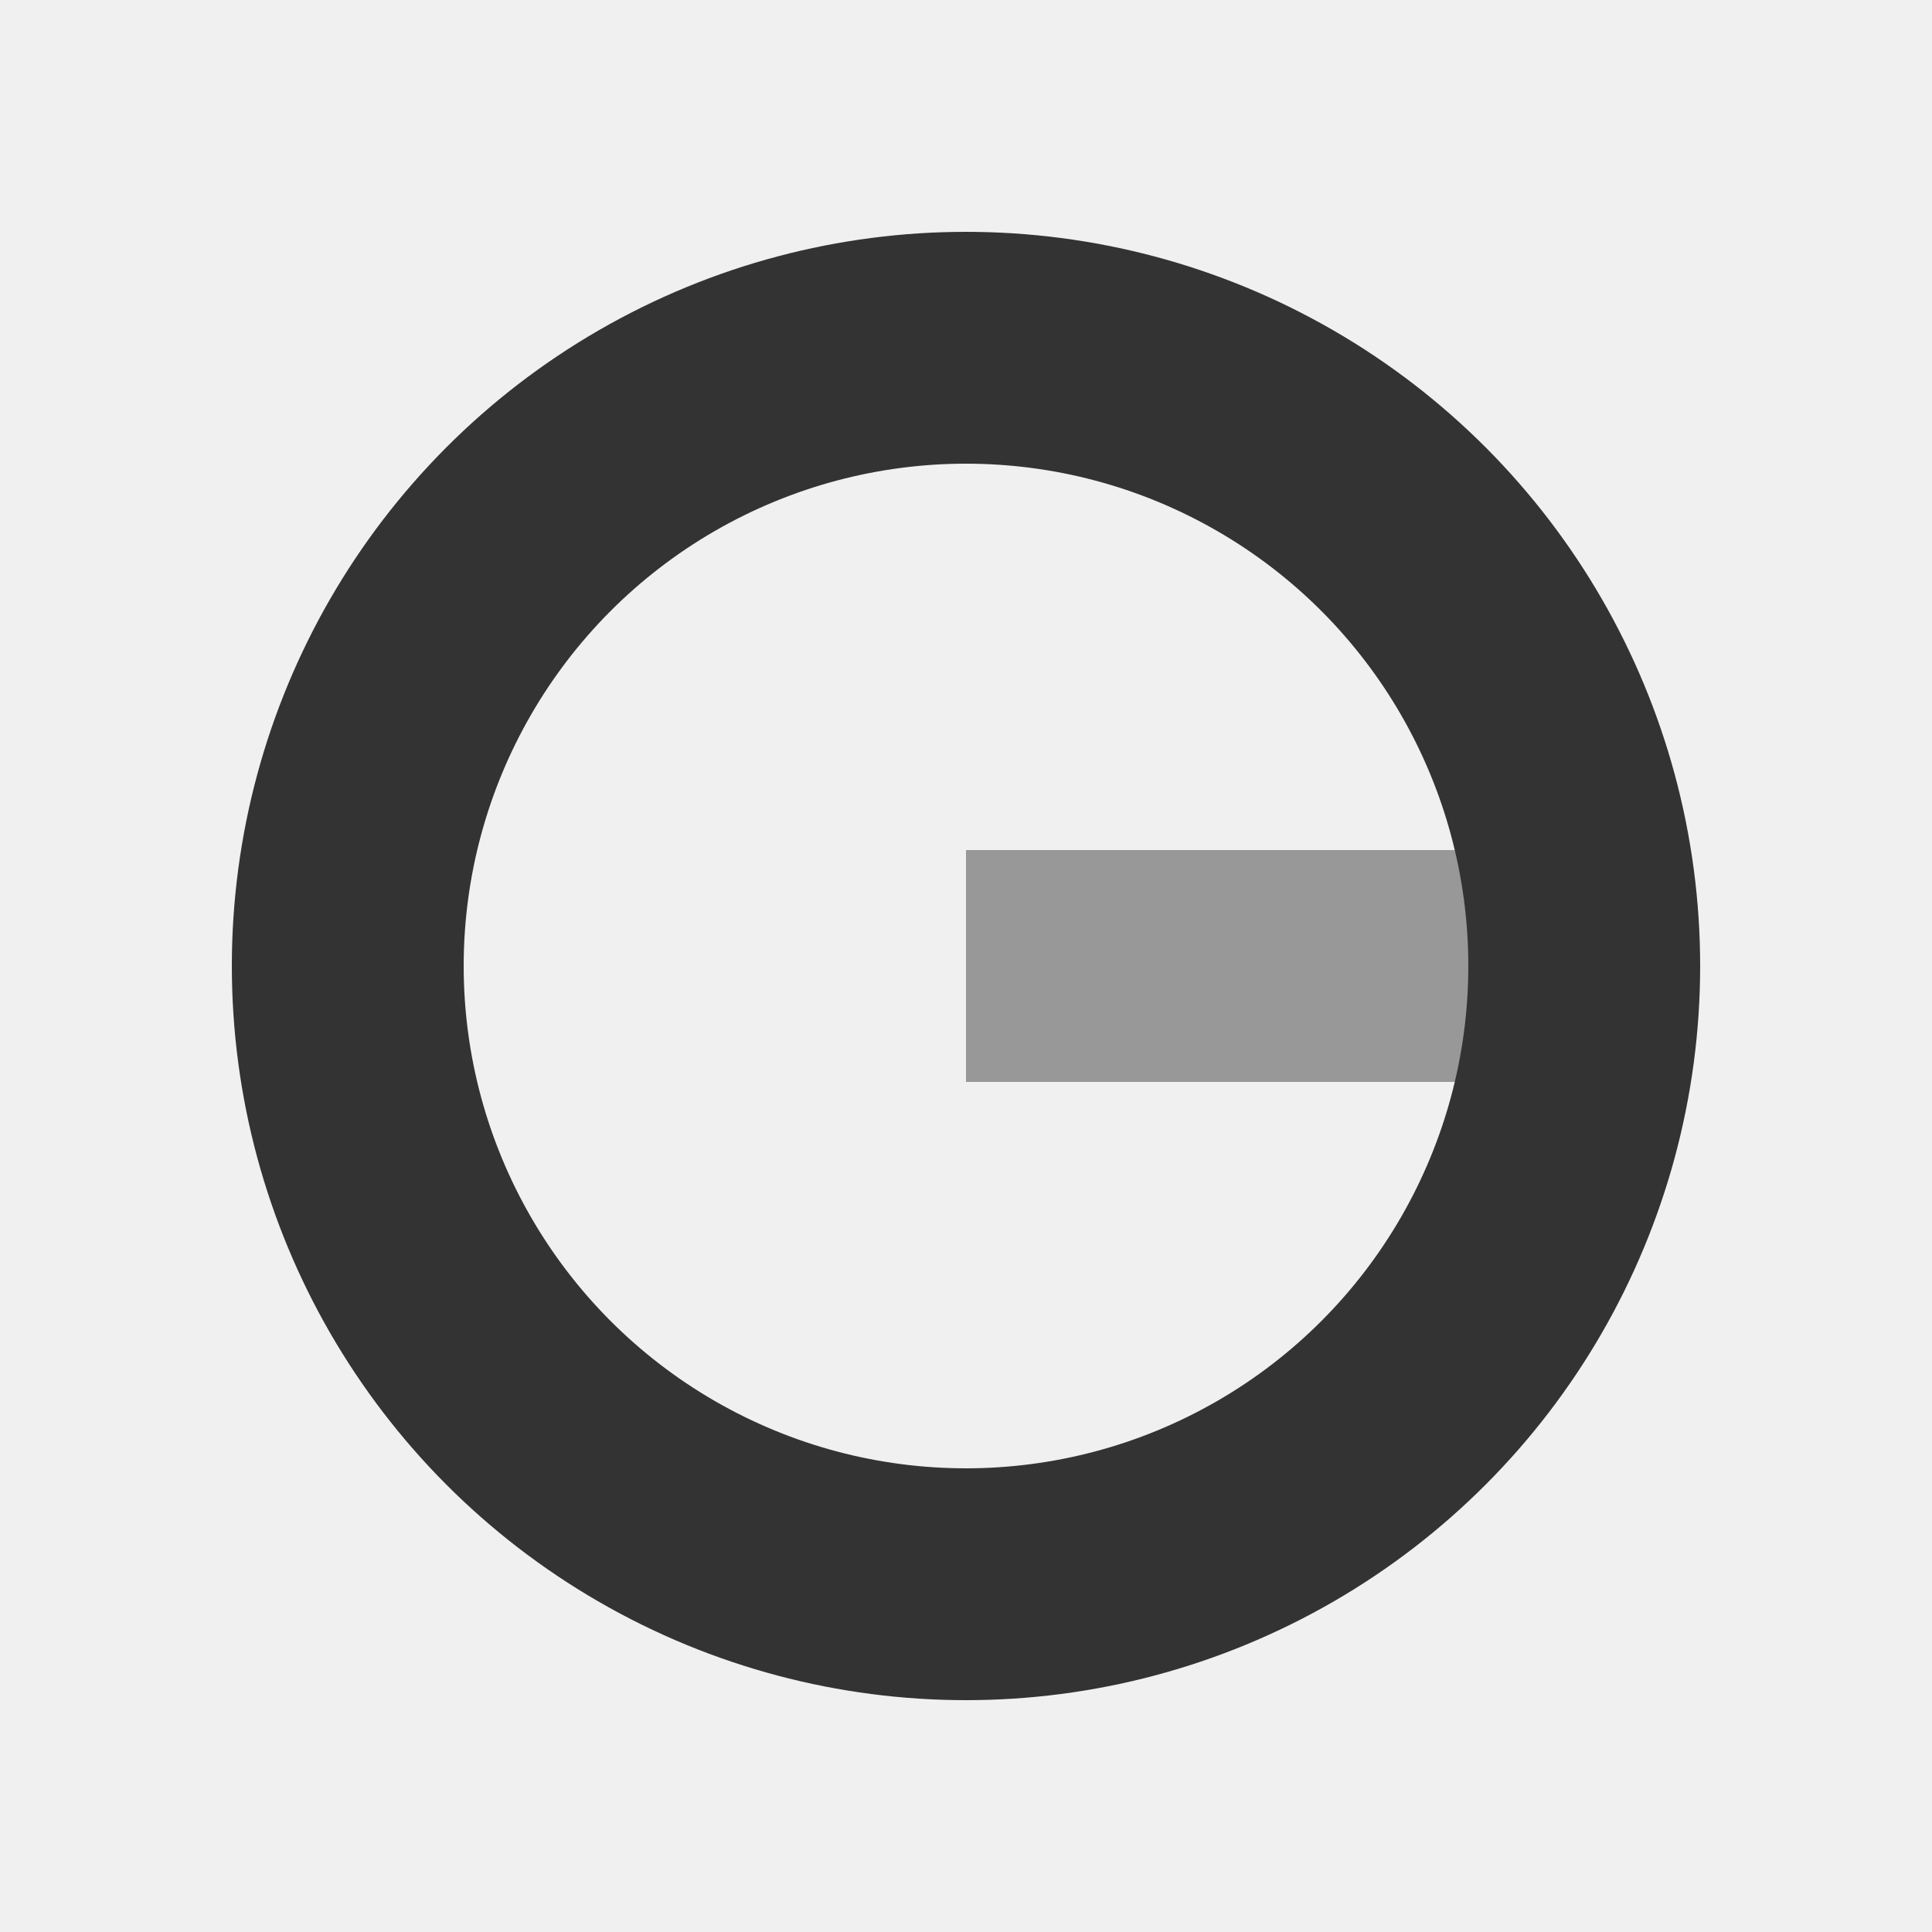 <svg viewBox="0 0 100 100" version="1.1" baseProfile="full" width="100" height="100" xmlns="http://www.w3.org/2000/svg">
  <!-- background -->
  <rect width="100%" height="100%" fill="#f0f0f0" />

  <line x1="50" y1="50" x2="82" y2="50" stroke="#989898" stroke-width="12" />
  <circle cx="50" cy="50" r="32" fill="none" stroke="#333333" stroke-width="12" />
</svg>
